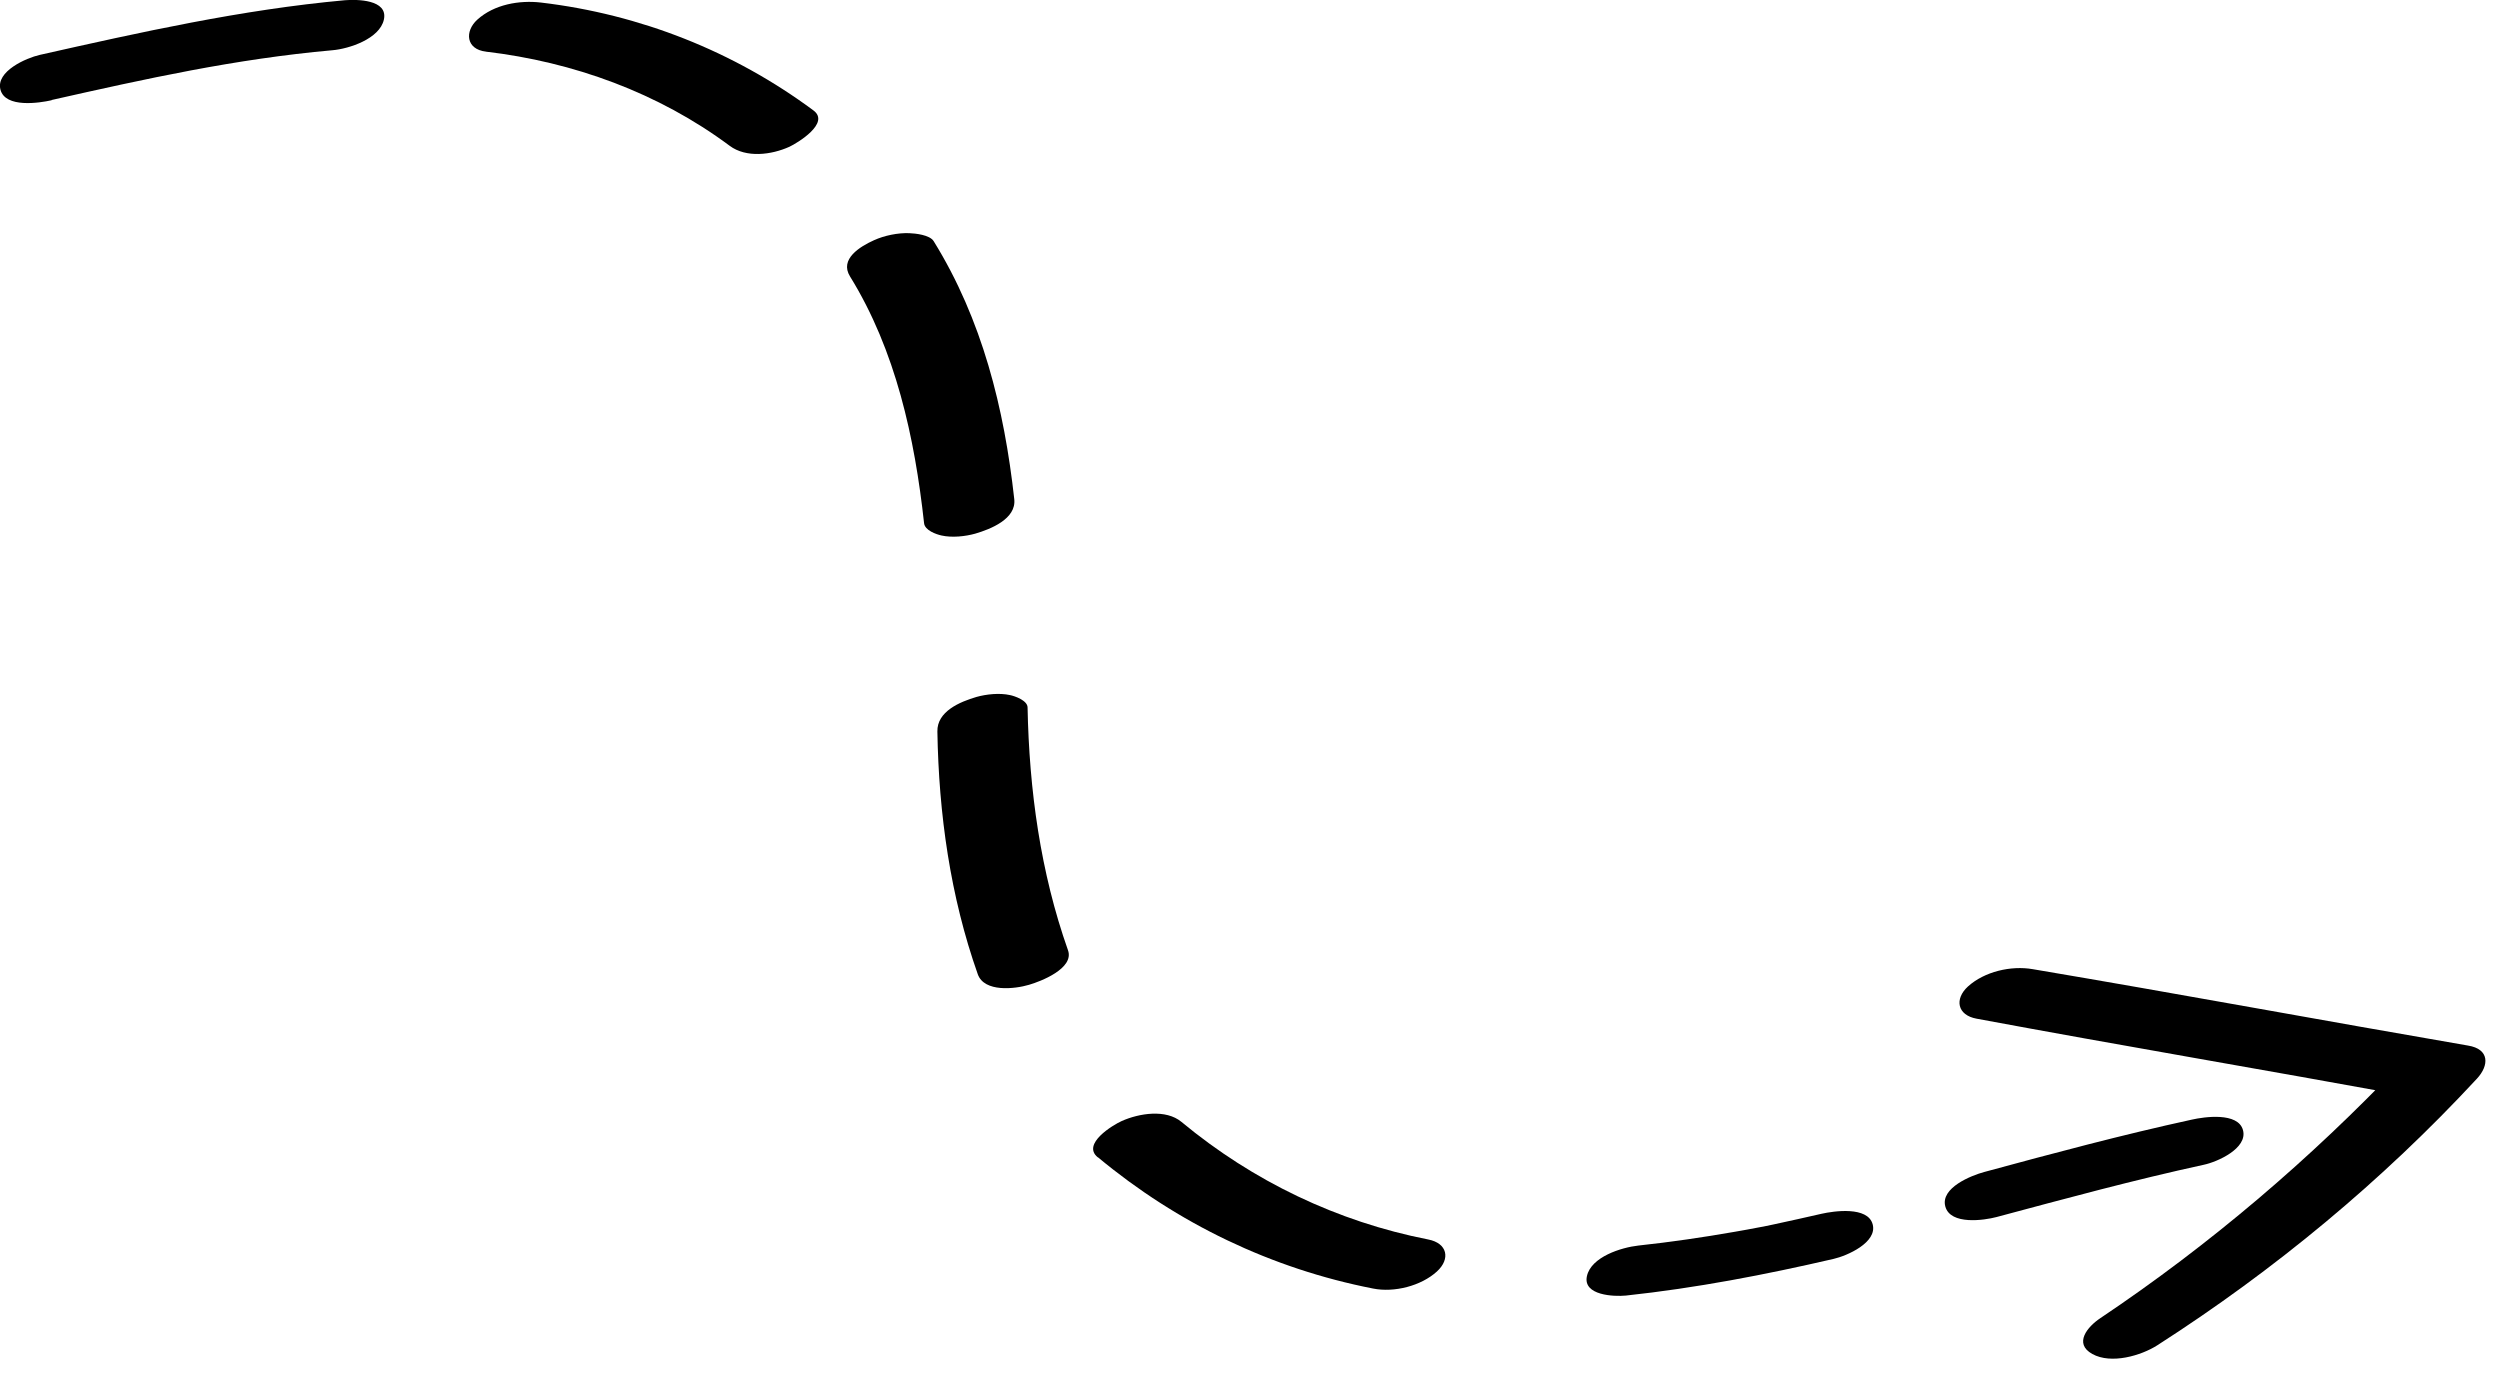 <svg width="107" height="59" viewBox="0 0 107 59" fill="none" xmlns="http://www.w3.org/2000/svg">
<g clip-path="url(#clip0_6_4775)">
<path d="M85.45 52.09C88.4 51.3 91.34 50.5 94.33 49.85C94.9 49.73 96.21 49.15 96 48.37C95.79 47.59 94.34 47.8 93.81 47.92C90.83 48.57 87.88 49.36 84.93 50.16C84.37 50.31 83.04 50.84 83.26 51.64C83.48 52.44 84.92 52.23 85.45 52.09Z" fill="black"/>
<path d="M69.59 55.45C72.58 55.13 75.55 54.56 78.48 53.88C79.05 53.75 80.36 53.18 80.15 52.4C79.94 51.62 78.49 51.83 77.96 51.95C77.27 52.11 76.58 52.26 75.89 52.41C75.73 52.44 75.57 52.48 75.41 52.51C74.87 52.62 75.83 52.43 75.29 52.53C74.94 52.6 74.59 52.66 74.25 52.72C72.88 52.96 71.51 53.16 70.12 53.31C69.4 53.39 68.1 53.79 67.92 54.62C67.74 55.45 69.09 55.5 69.59 55.45Z" fill="black"/>
<path d="M46.99 49.53C50.39 52.36 54.42 54.3 58.77 55.15C59.67 55.33 60.82 55.04 61.5 54.42C62.09 53.88 61.95 53.21 61.13 53.05C57.24 52.29 53.62 50.55 50.57 48.02C49.9 47.46 48.75 47.65 48.01 47.98C47.63 48.15 46.29 48.96 46.98 49.53H46.99Z" fill="black"/>
<path d="M40.12 31.31C40.18 34.84 40.67 38.36 41.85 41.7C42.13 42.48 43.44 42.33 44.04 42.15C44.53 42.01 45.99 41.45 45.71 40.67C44.53 37.33 44.05 33.81 43.98 30.28C43.98 29.98 43.43 29.79 43.23 29.75C42.78 29.65 42.22 29.71 41.79 29.83C41.08 30.04 40.1 30.45 40.12 31.31Z" fill="black"/>
<path d="M36.38 11.83C38.34 15 39.15 18.74 39.55 22.39C39.58 22.7 40.07 22.87 40.3 22.92C40.75 23.02 41.31 22.96 41.74 22.84C42.39 22.65 43.51 22.21 43.41 21.36C42.98 17.47 42.04 13.68 39.96 10.32C39.79 10.05 39.17 9.99 38.92 9.98C38.43 9.96 37.85 10.08 37.41 10.28C36.81 10.55 35.92 11.09 36.38 11.83Z" fill="black"/>
<path d="M20.79 2.21C24.54 2.65 28.18 3.97 31.23 6.24C31.94 6.77 33.02 6.63 33.79 6.28C34.13 6.12 35.54 5.27 34.82 4.73C31.4 2.19 27.38 0.61 23.16 0.11C22.22 3.241e-06 21.15 0.19 20.43 0.84C19.88 1.34 19.94 2.11 20.8 2.21H20.79Z" fill="black"/>
<path d="M2.21 4.28C6.25 3.37 10.08 2.52 14.23 2.15C14.94 2.09 16.25 1.66 16.43 0.84C16.62 -0.03 15.26 -0.03 14.76 0.01C10.35 0.41 6.01 1.38 1.7 2.35C1.13 2.48 -0.19 3.05 0.02 3.84C0.23 4.63 1.68 4.41 2.21 4.29V4.28Z" fill="black"/>
<path d="M84.6 43.6C90.78 44.75 96.98 45.8 103.16 46.93L102.78 45.51C98.89 49.6 94.59 53.27 89.89 56.42C89.35 56.78 88.74 57.5 89.55 57.95C90.36 58.4 91.64 58.02 92.33 57.58C97.35 54.36 101.96 50.54 106.01 46.17C106.54 45.6 106.56 44.9 105.63 44.75C99.42 43.68 93.22 42.53 87 41.48C86.07 41.32 84.94 41.58 84.23 42.22C83.64 42.76 83.77 43.45 84.6 43.6Z" fill="black"/>
</g>
<defs>
<clipPath id="clip0_6_4775">
<rect width="106.37" height="58.14" fill="white"/>
</clipPath>
</defs>
</svg>
